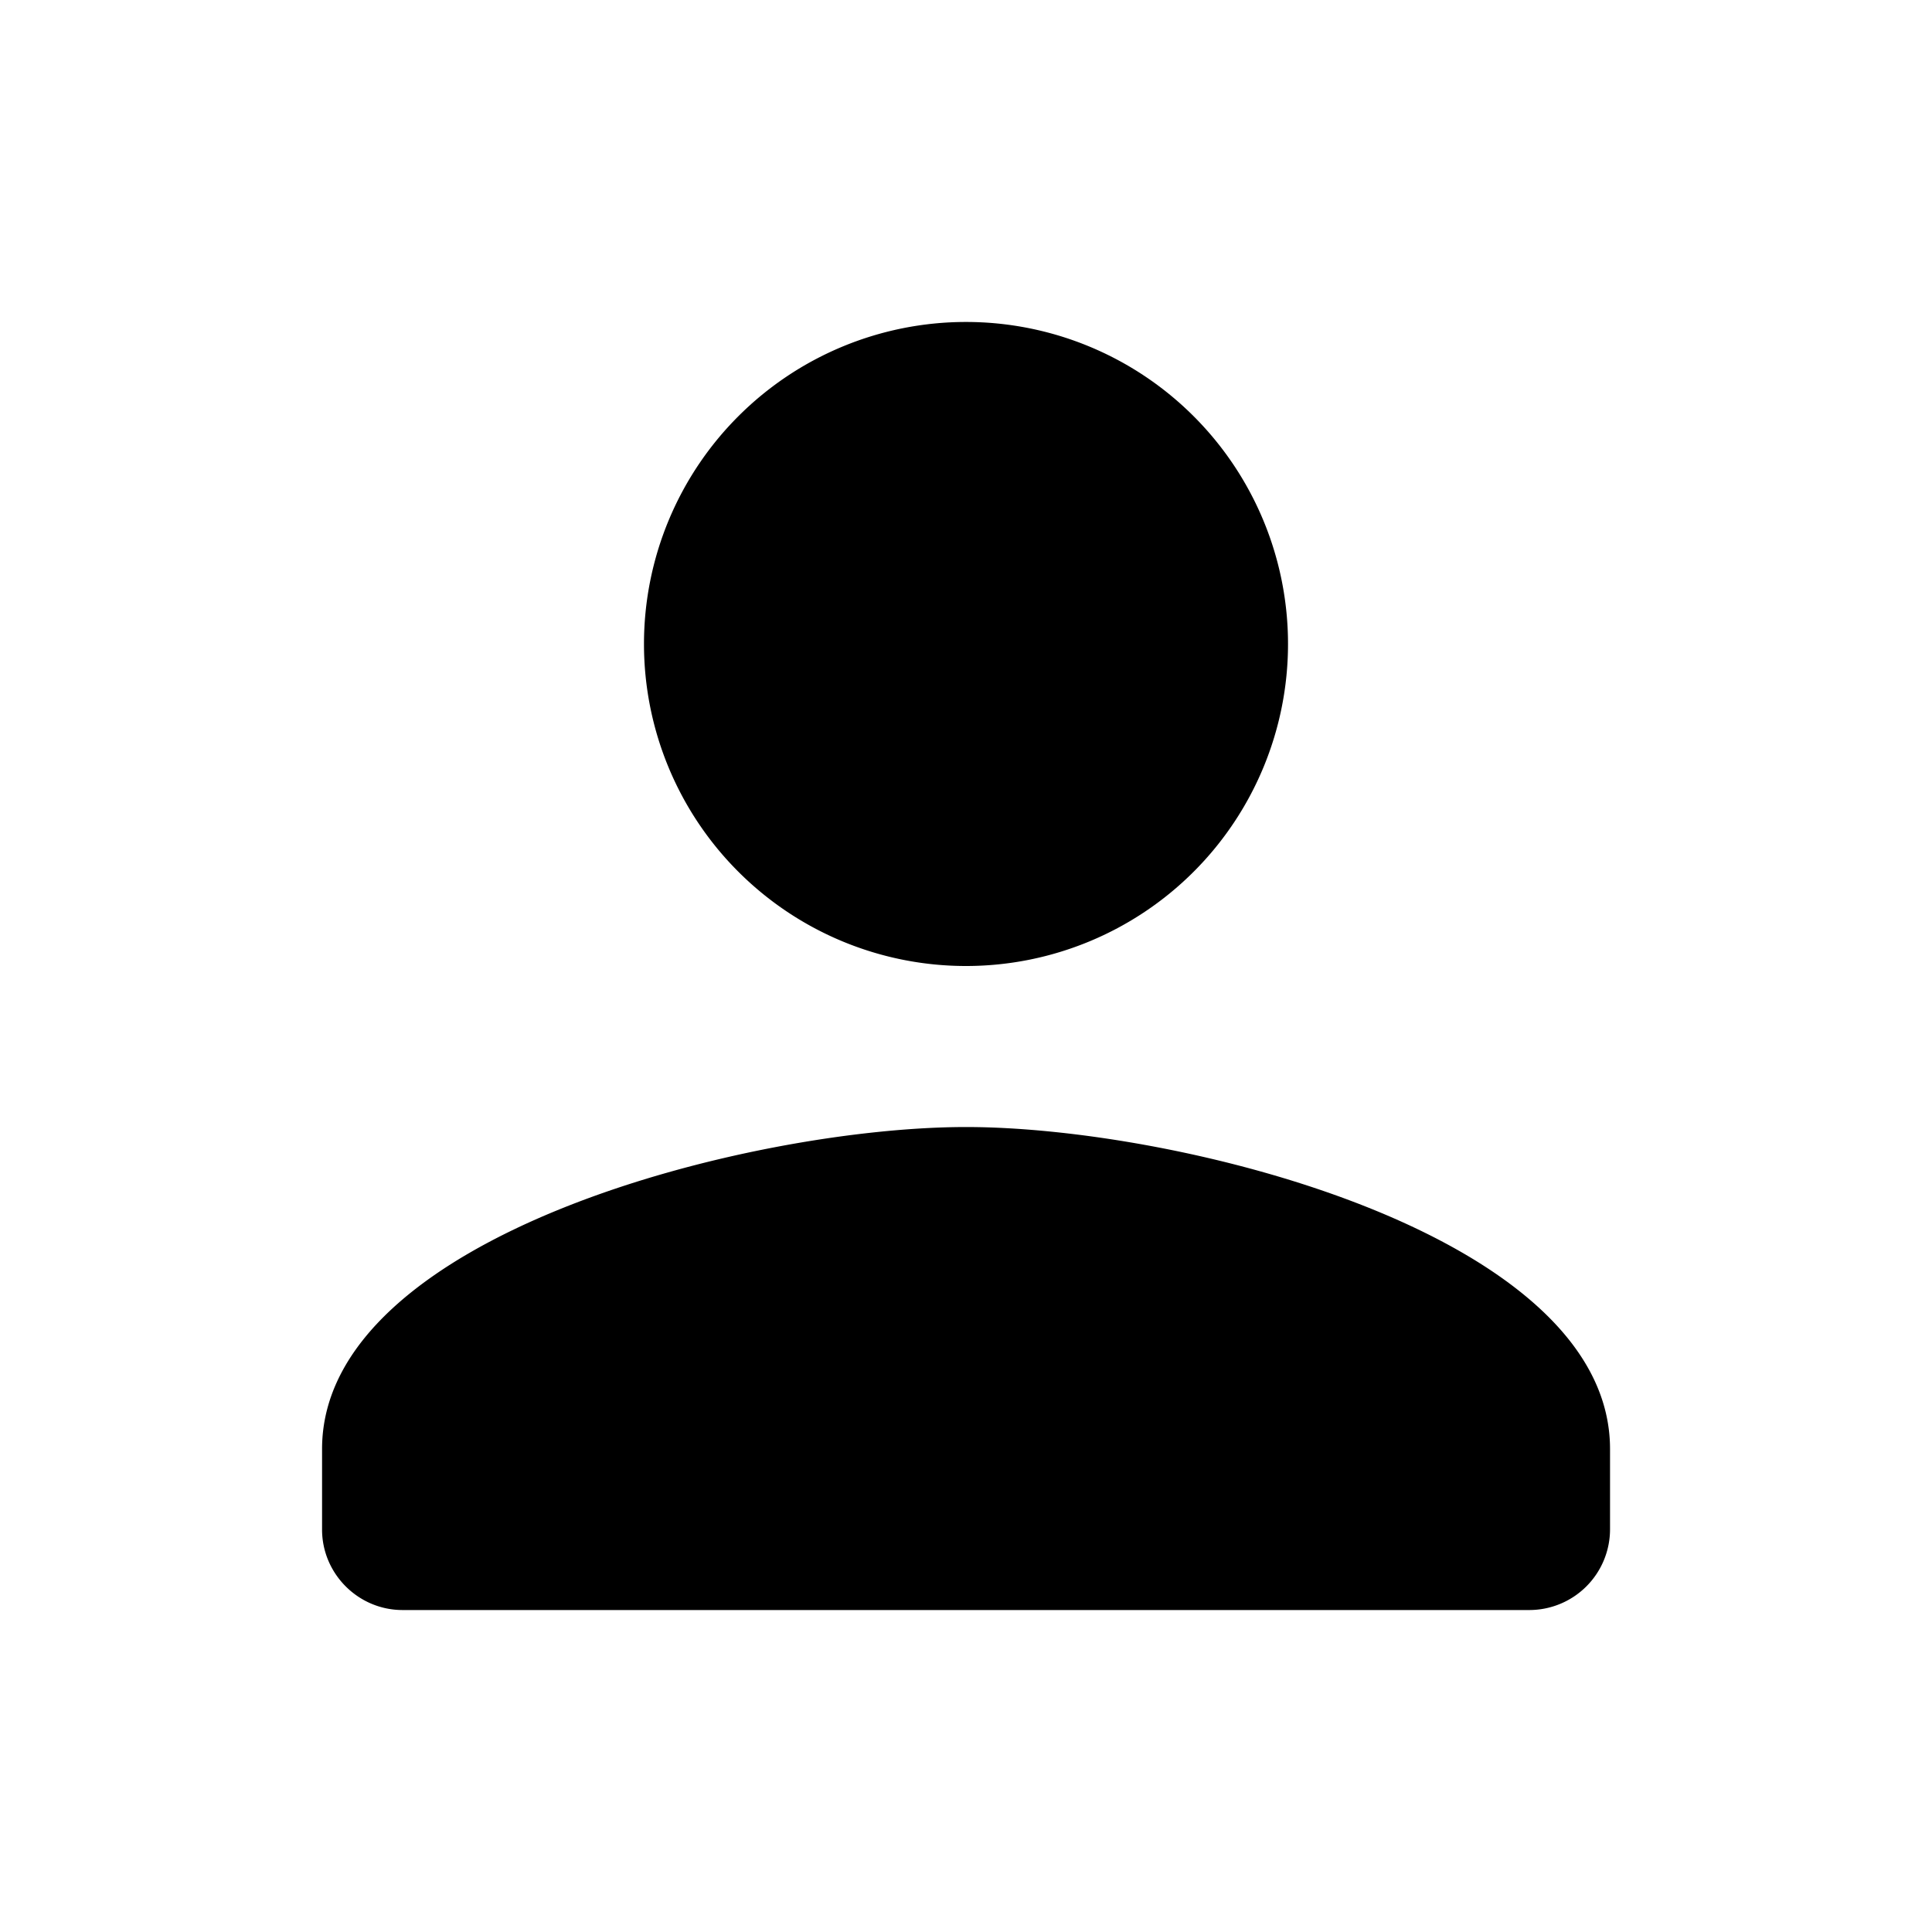 <?xml version="1.0" encoding="utf-8"?><svg width="20" height="20" fill="none" xmlns="http://www.w3.org/2000/svg" viewBox="0 0 20 20"><path d="M10 10a3.332 3.332 0 100-6.667A3.332 3.332 0 1010 10zm0 1.667c-2.224 0-6.666 1.117-6.666 3.333v.834c0 .458.375.833.833.833h11.667a.836.836 0 00.833-.834V15c0-2.216-4.441-3.333-6.666-3.333z" fill="currentColor"/></svg>